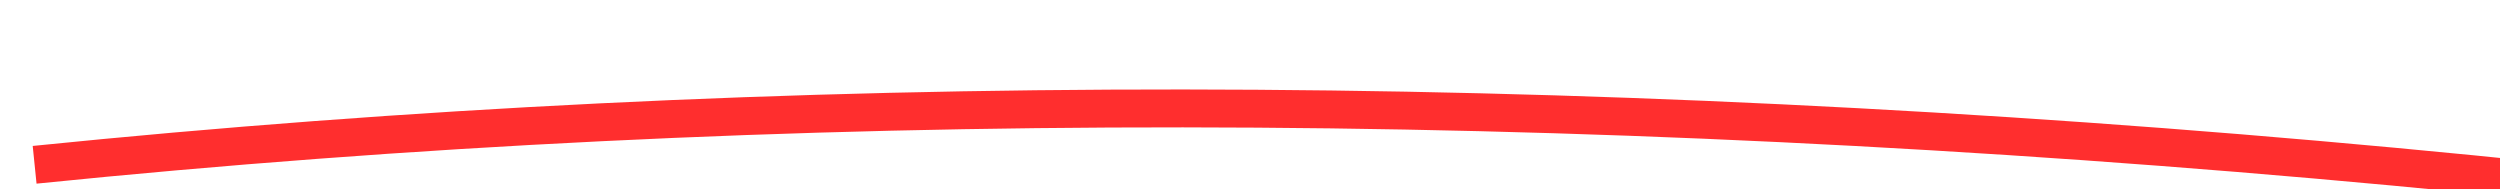 ﻿<?xml version="1.0" encoding="utf-8"?>
<svg version="1.1" xmlns:xlink="http://www.w3.org/1999/xlink" width="132px" height="10px" viewBox="584 4478  132 10" xmlns="http://www.w3.org/2000/svg">
  <g transform="matrix(0.982 0.191 -0.191 0.982 867.339 -41.661 )">
    <path d="M 588 4497  C 663.64 4474.139  750.975 4465.435  850.003 4470.888  " stroke-width="2" stroke="#ff2e2e" fill="none" />
    <path d="M 842.161 4478.453  L 852 4471  L 843.07 4462.479  L 846.209 4470.671  L 842.161 4478.453  Z " fill-rule="nonzero" fill="#ff2e2e" stroke="none" />
  </g>
</svg>